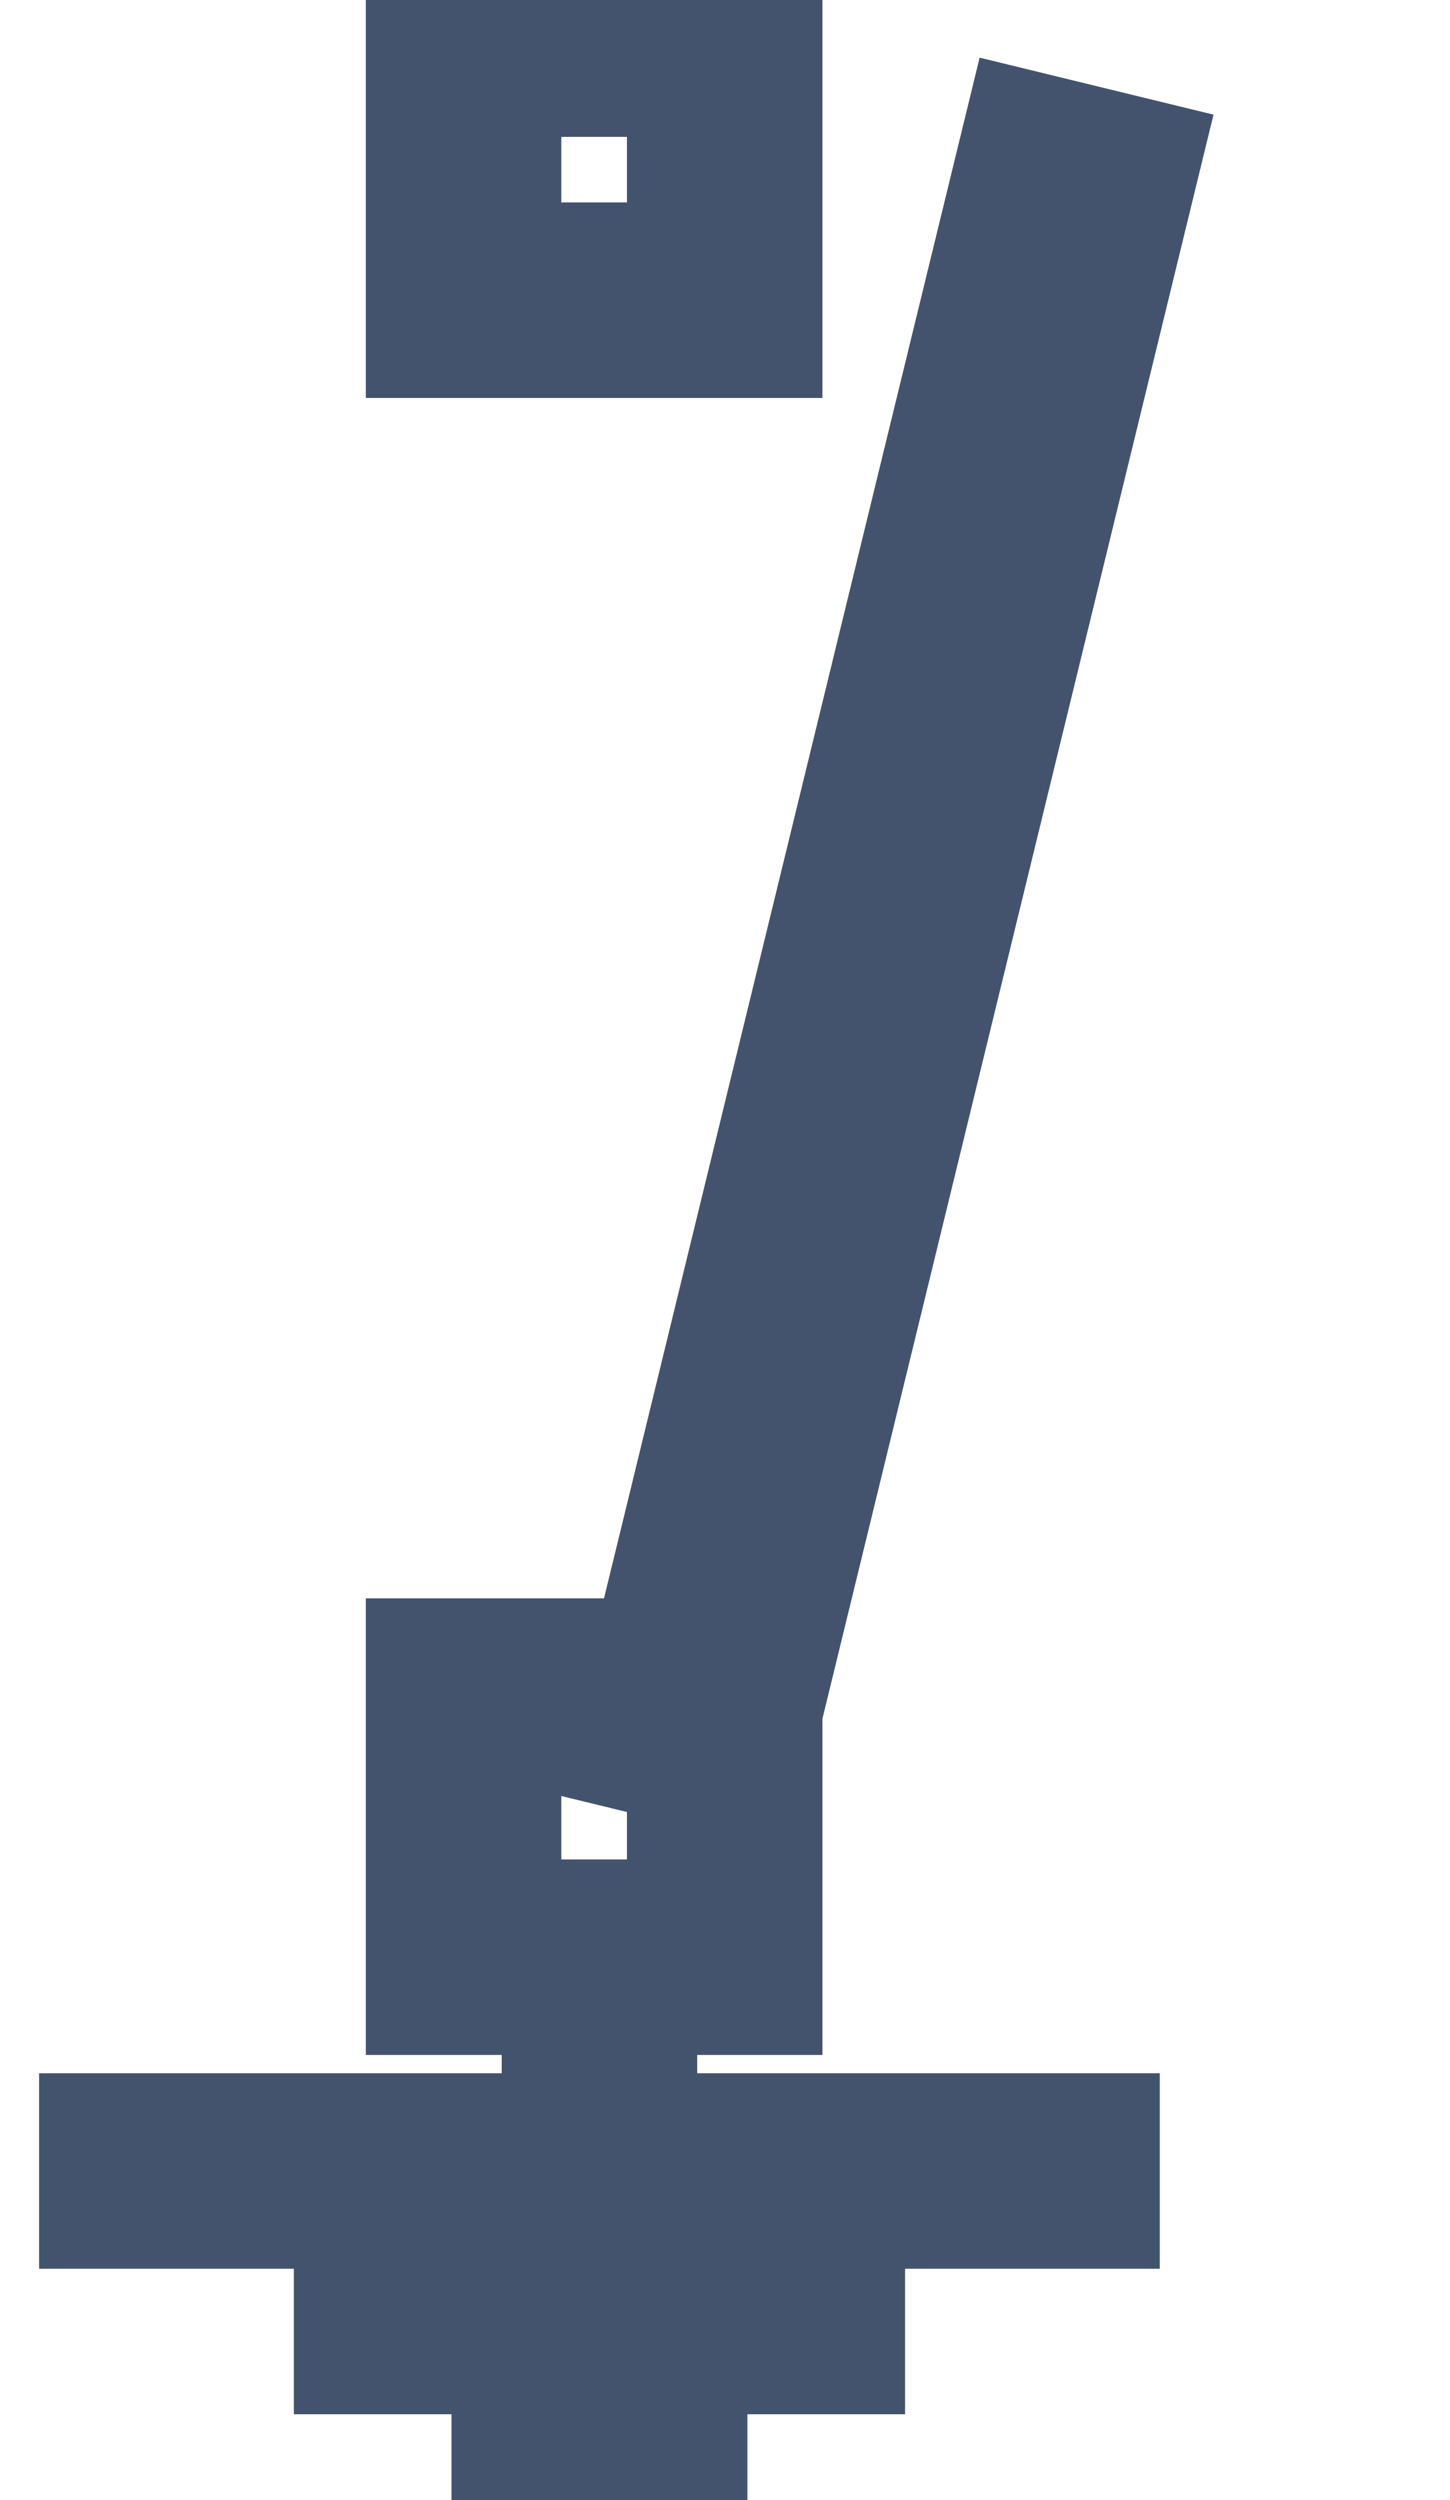 <svg data-v-9833e8b2="" version="1.1" xmlns="http://www.w3.org/2000/svg" xmlns:xlink="http://www.w3.org/1999/xlink" width="14.5" height="25"><g data-v-9833e8b2=""><path data-v-9833e8b2="" transform="scale(0.391)" fill="none" stroke="rgba(68, 83, 109, 1)" paint-order="fill stroke markers" d="m11.856,43.375l6.678,0l0,6.677l-6.678,0l0,-6.677z" stroke-width="5" stroke-miterlimit="10" stroke-dasharray=""></path><path data-v-9833e8b2="" transform="scale(0.391)" fill="none" stroke="rgba(68, 83, 109, 1)" paint-order="fill stroke markers" d="m11.856,1l6.678,0l0,6.677l-6.678,0l0,-6.677z" stroke-width="5" stroke-miterlimit="10" stroke-dasharray=""></path><path data-v-9833e8b2="" transform="scale(0.391)" fill="none" stroke="rgba(68, 83, 109, 1)" paint-order="fill stroke markers" d="m17.244,44.061l9.647,-39.566l1.124,0.274l-9.647,39.566l-1.124,-0.274z" stroke-width="5" stroke-miterlimit="10" stroke-dasharray=""></path><path data-v-9833e8b2="" transform="scale(0.391)" fill="none" stroke="rgba(68, 83, 109, 1)" paint-order="fill stroke markers" d="m1,55.52l28.662,0" stroke-width="5" stroke-miterlimit="10" stroke-dasharray=""></path><path data-v-9833e8b2="" transform="scale(0.391)" fill="none" stroke="rgba(68, 83, 109, 1)" paint-order="fill stroke markers" d="m7.515,59.241l15.633,0" stroke-width="5" stroke-miterlimit="10" stroke-dasharray=""></path><path data-v-9833e8b2="" transform="scale(0.391)" fill="none" stroke="rgba(68, 83, 109, 1)" paint-order="fill stroke markers" d="m11.547,63.956l7.568,0" stroke-width="5" stroke-miterlimit="10" stroke-dasharray=""></path><path data-v-9833e8b2="" transform="scale(0.391)" fill="none" stroke="rgba(68, 83, 109, 1)" paint-order="fill stroke markers" d="m15.331,49.067l0,6.421" stroke-width="5" stroke-miterlimit="10" stroke-dasharray=""></path></g></svg>